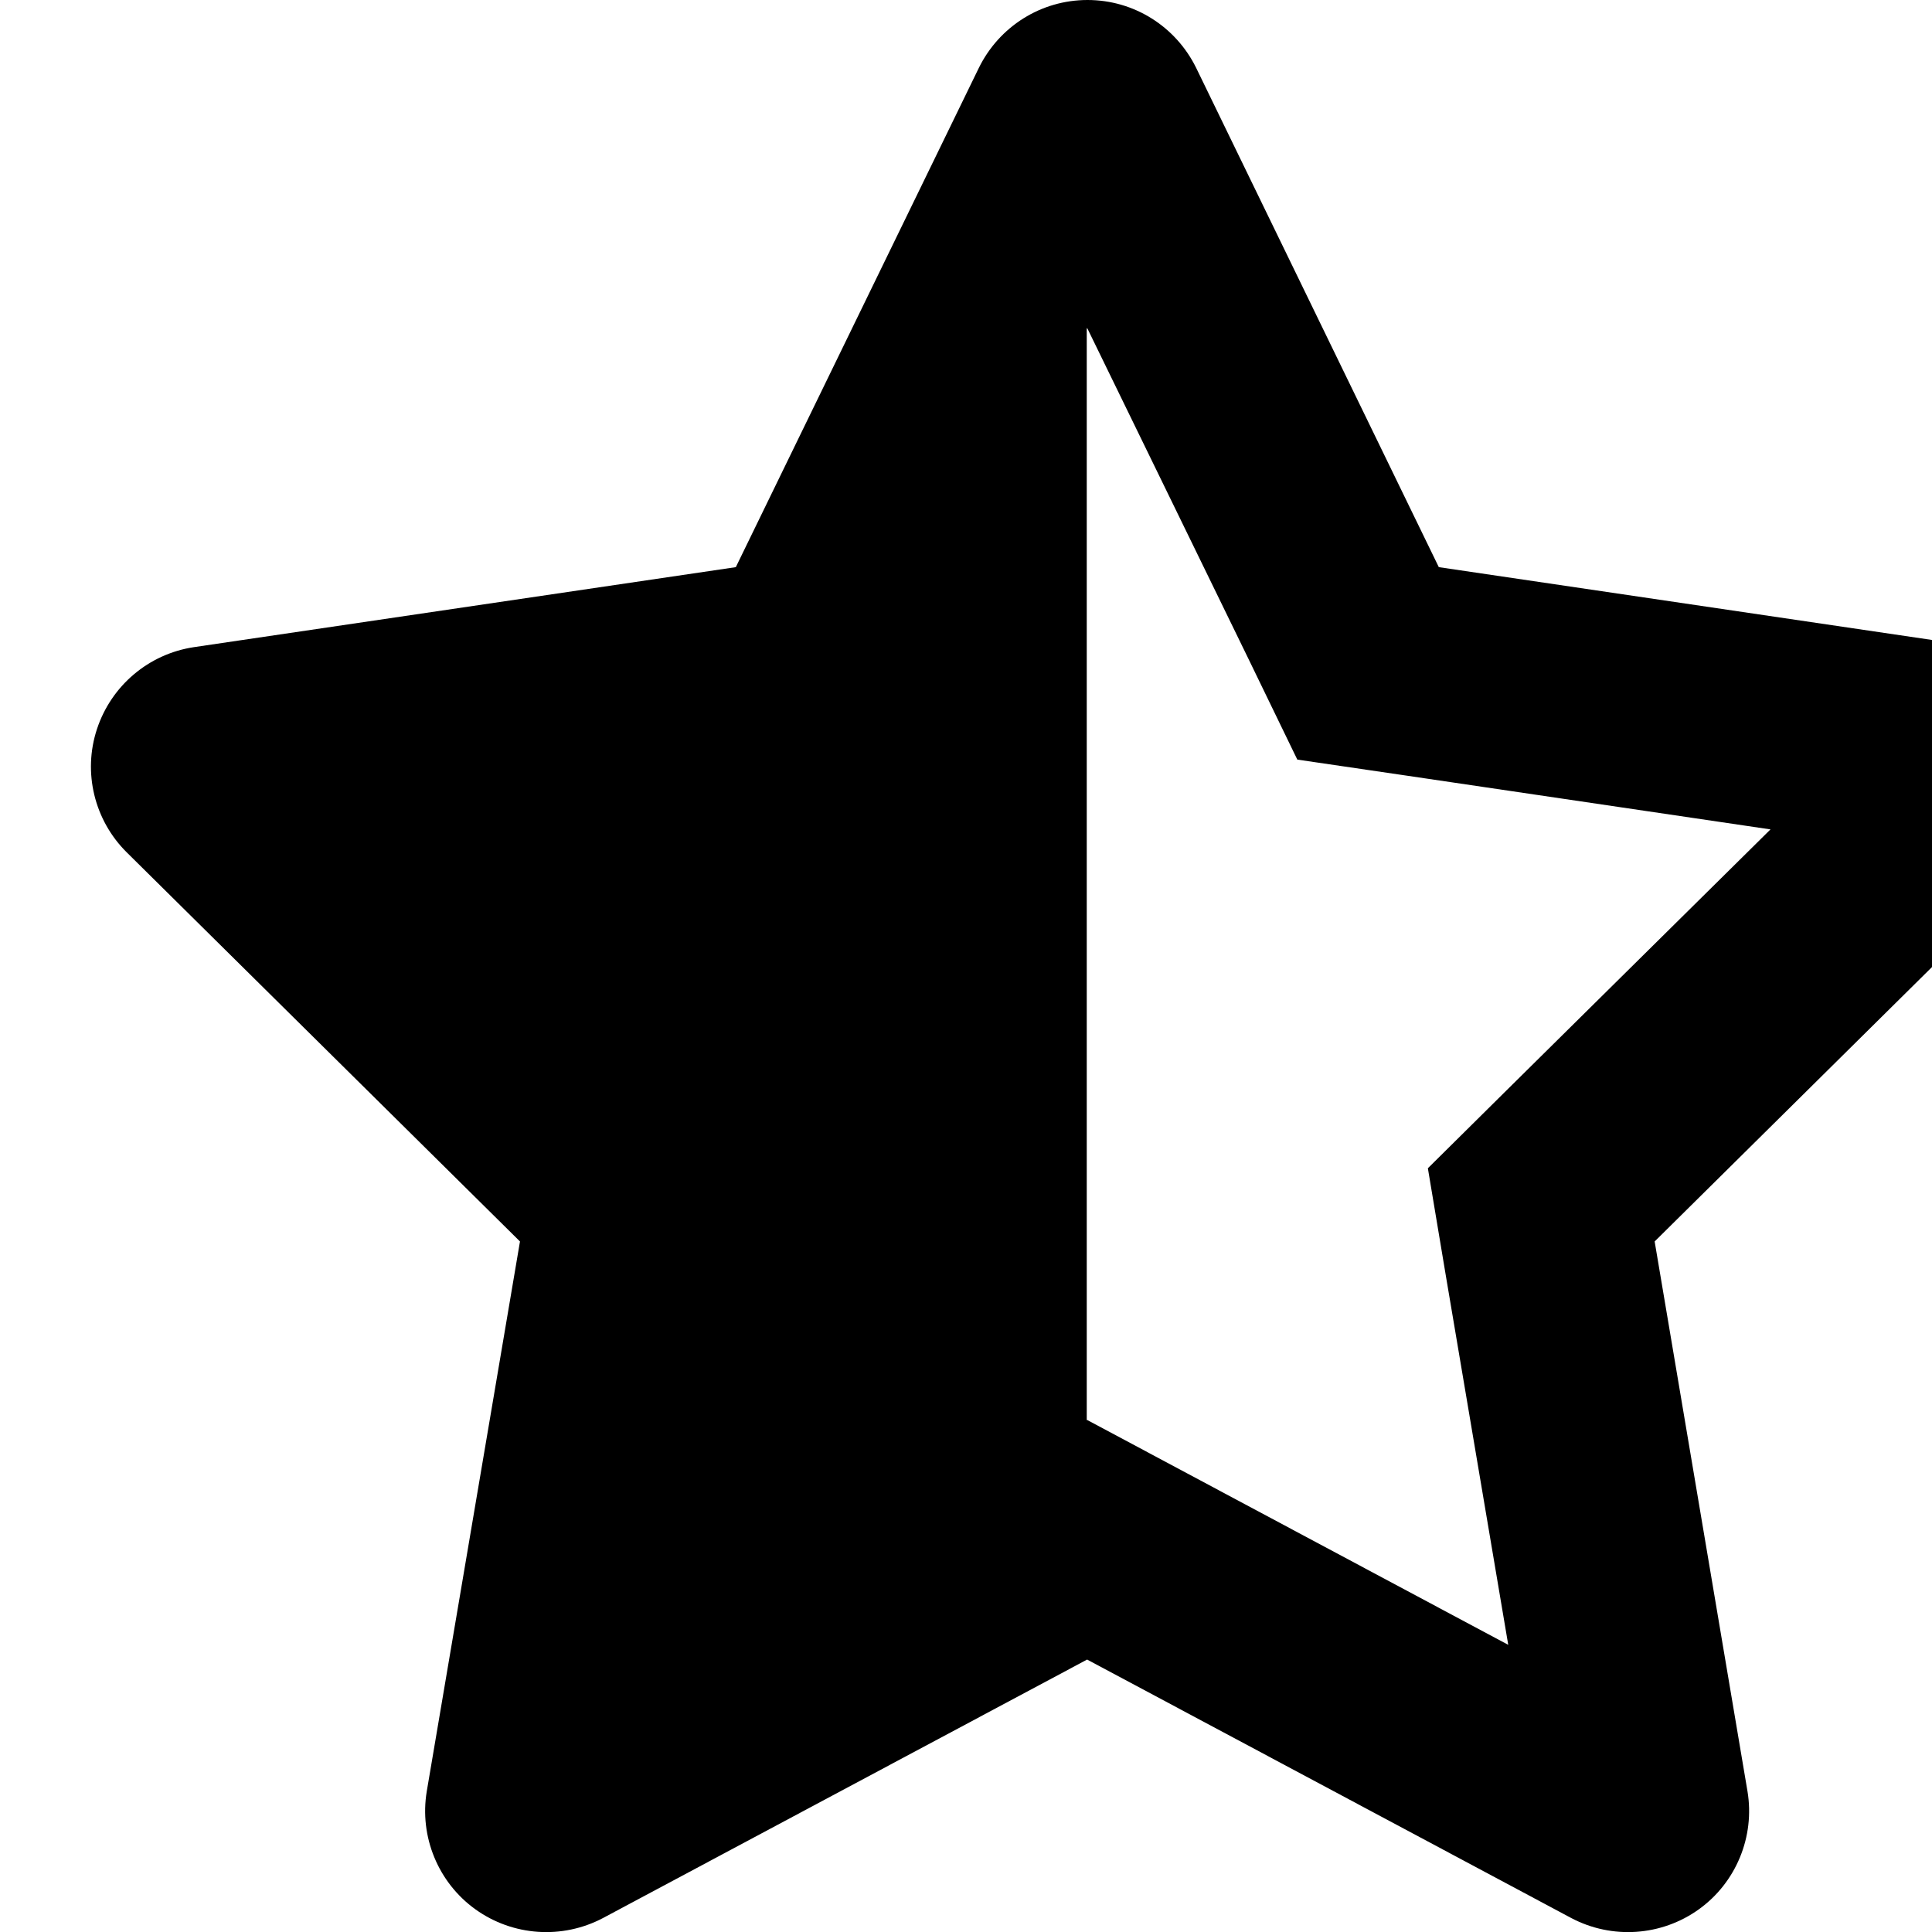 <svg xmlns="http://www.w3.org/2000/svg" version="1.1" viewBox="0 0 512 512" fill="currentColor"><path fill="currentColor" d="m288 376.4l.1-.1l26.4 14.1l85.2 45.5l-16.5-97.6l-4.8-28.7l20.7-20.5l70.1-69.3l-96.1-14.2l-29.3-4.3l-12.9-26.6l-42.8-87.8l-.1.3zm175.1 98.3c2 12-3 24.2-12.9 31.3s-23 8-33.8 2.3l-128.3-68.5l-128.3 68.5c-10.8 5.7-23.9 4.8-33.8-2.3s-14.9-19.3-12.9-31.3L137.8 329L33.6 225.9c-8.6-8.5-11.7-21.2-7.9-32.7s13.7-19.9 25.7-21.7L195 150.3L259.4 18c5.4-11 16.5-18 28.8-18s23.4 7 28.8 18l64.3 132.3l143.6 21.2c12 1.8 22 10.2 25.7 21.7s.7 24.2-7.9 32.7L438.5 329z"/></svg>